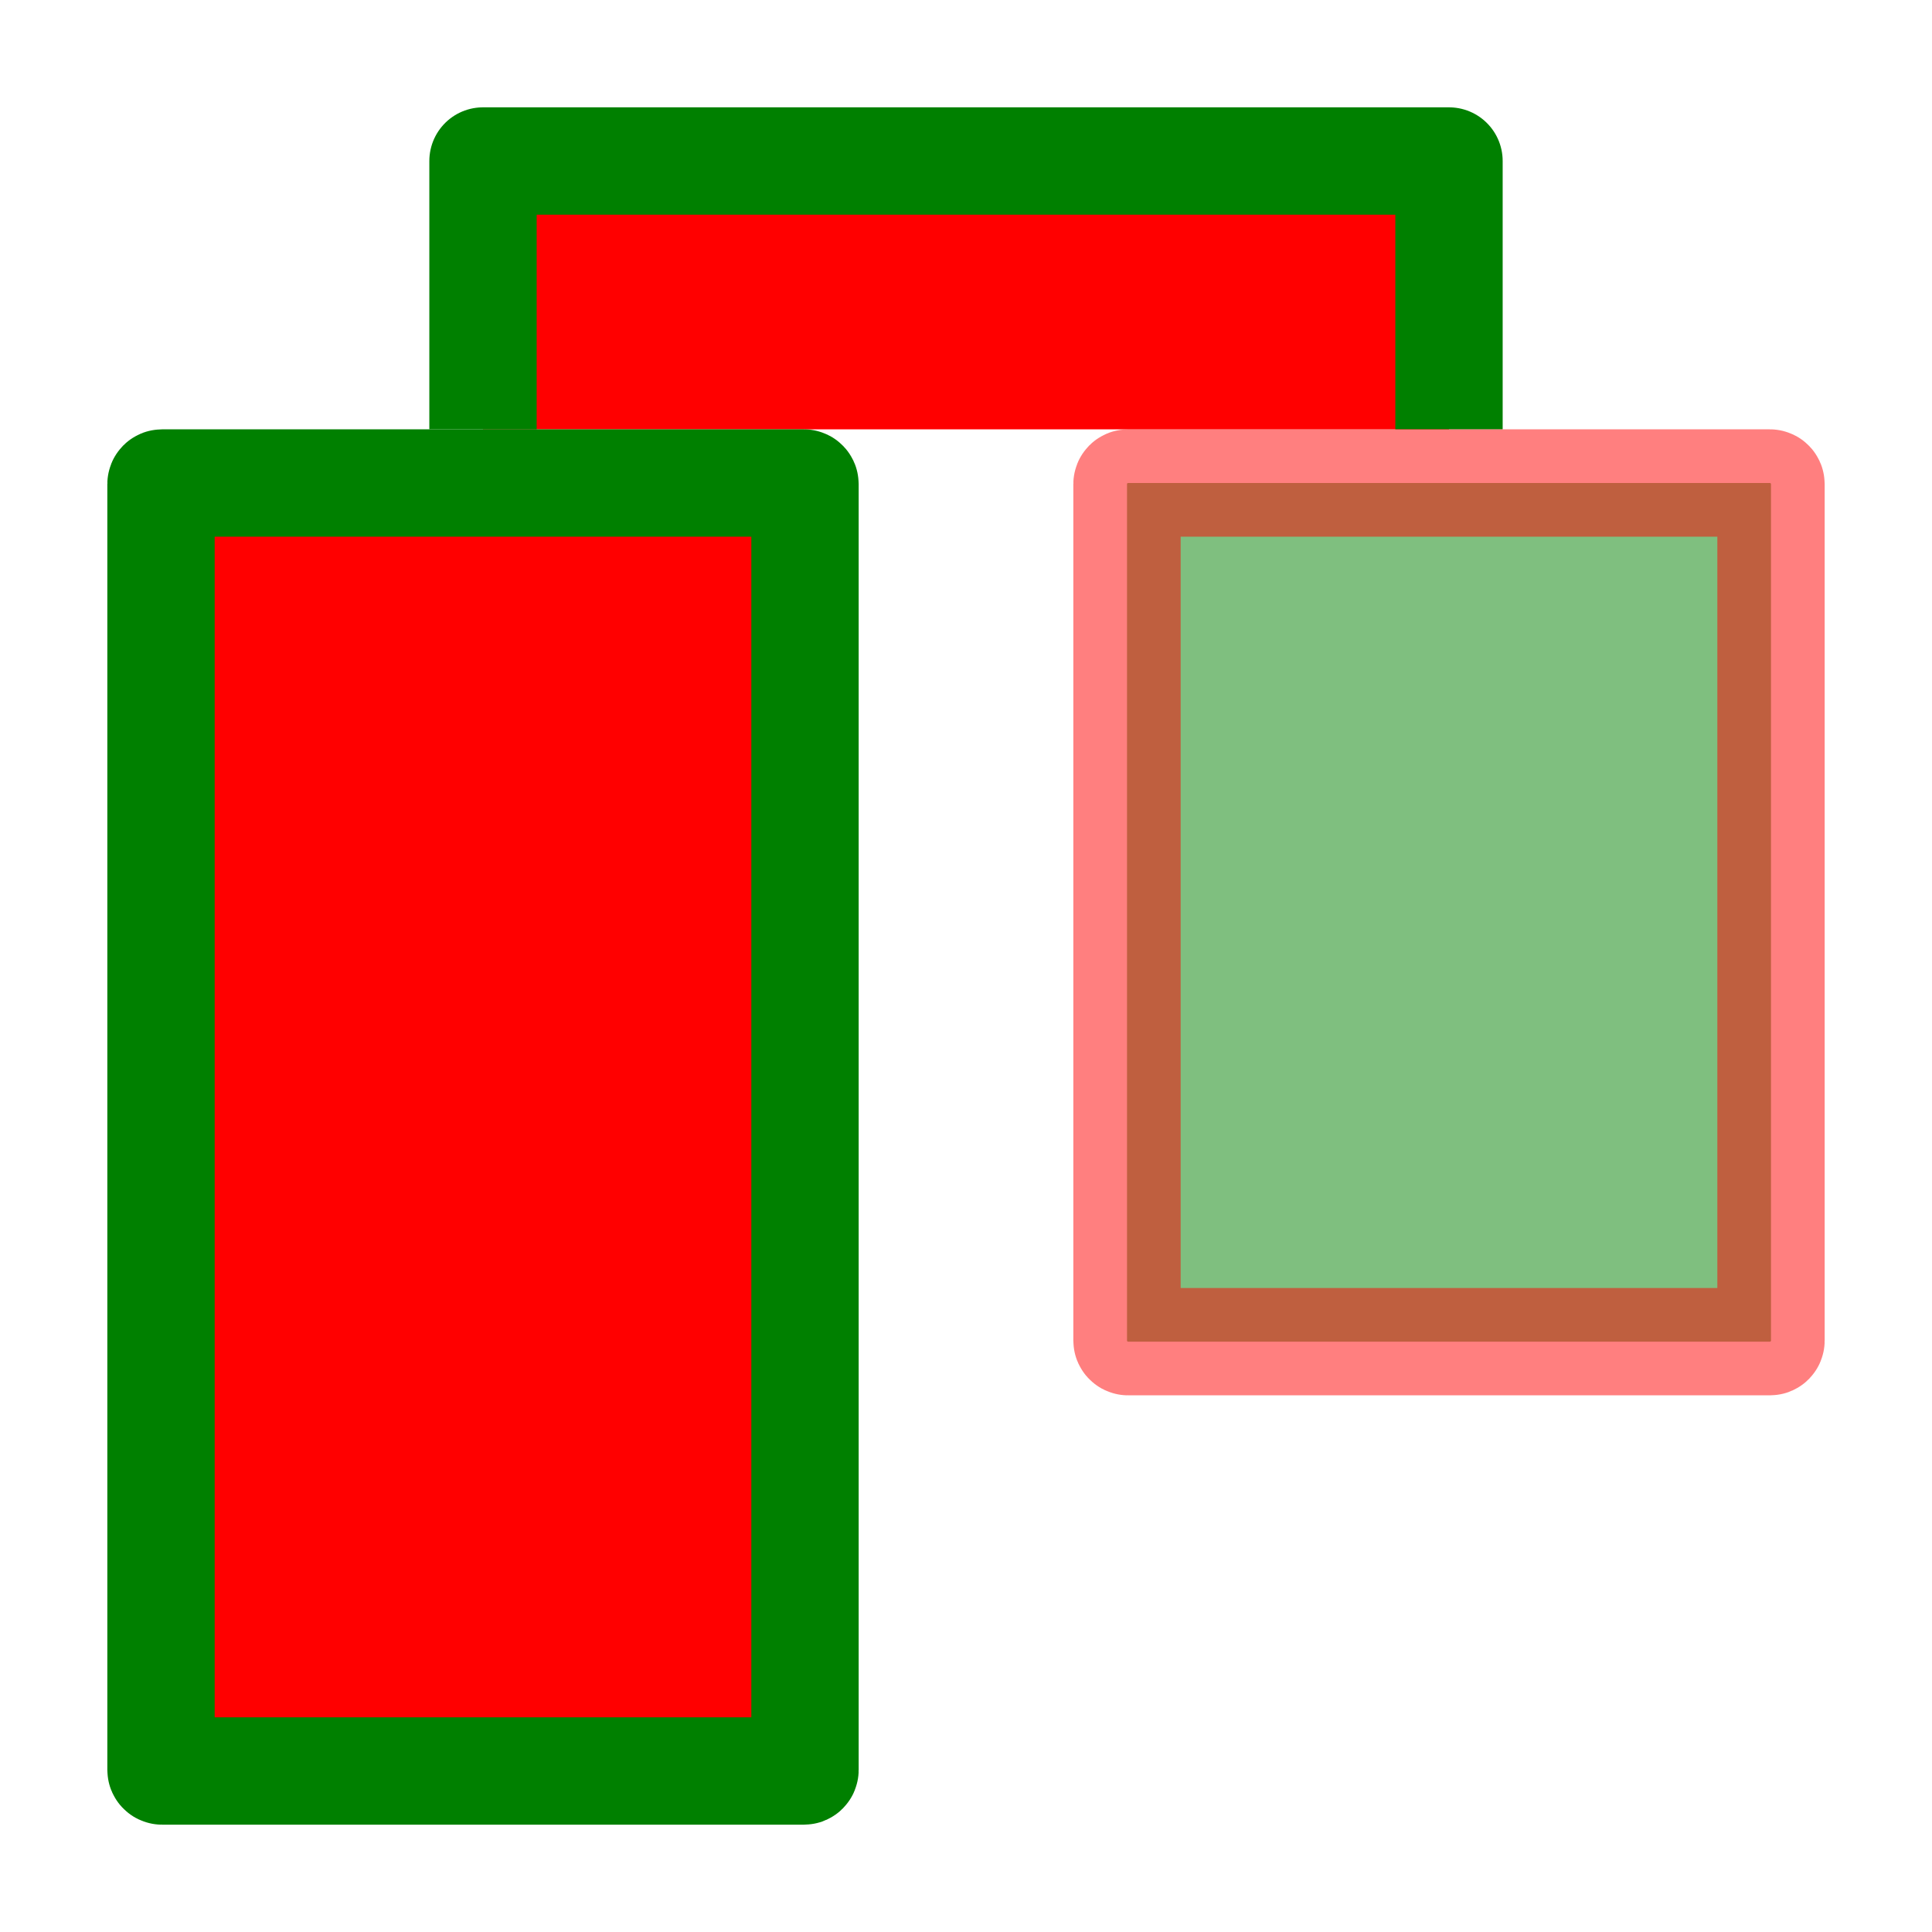 <svg xmlns="http://www.w3.org/2000/svg" viewBox="0 0 1800 1800">
  <polyline points="450 400 450 150 1350 150 1350 400" style="fill:red;stroke:green;stroke-width:100;stroke-linejoin:round;"/>
  <rect x="150" y="450" width="600" height="1200" rx="1" style="fill:red;stroke:green;stroke-width:100;"></rect>
  <rect x="1050" y="450" width="600" height="800" rx="1" style="fill:green;stroke:red;stroke-width:100;opacity:.5;"></rect>
</svg>